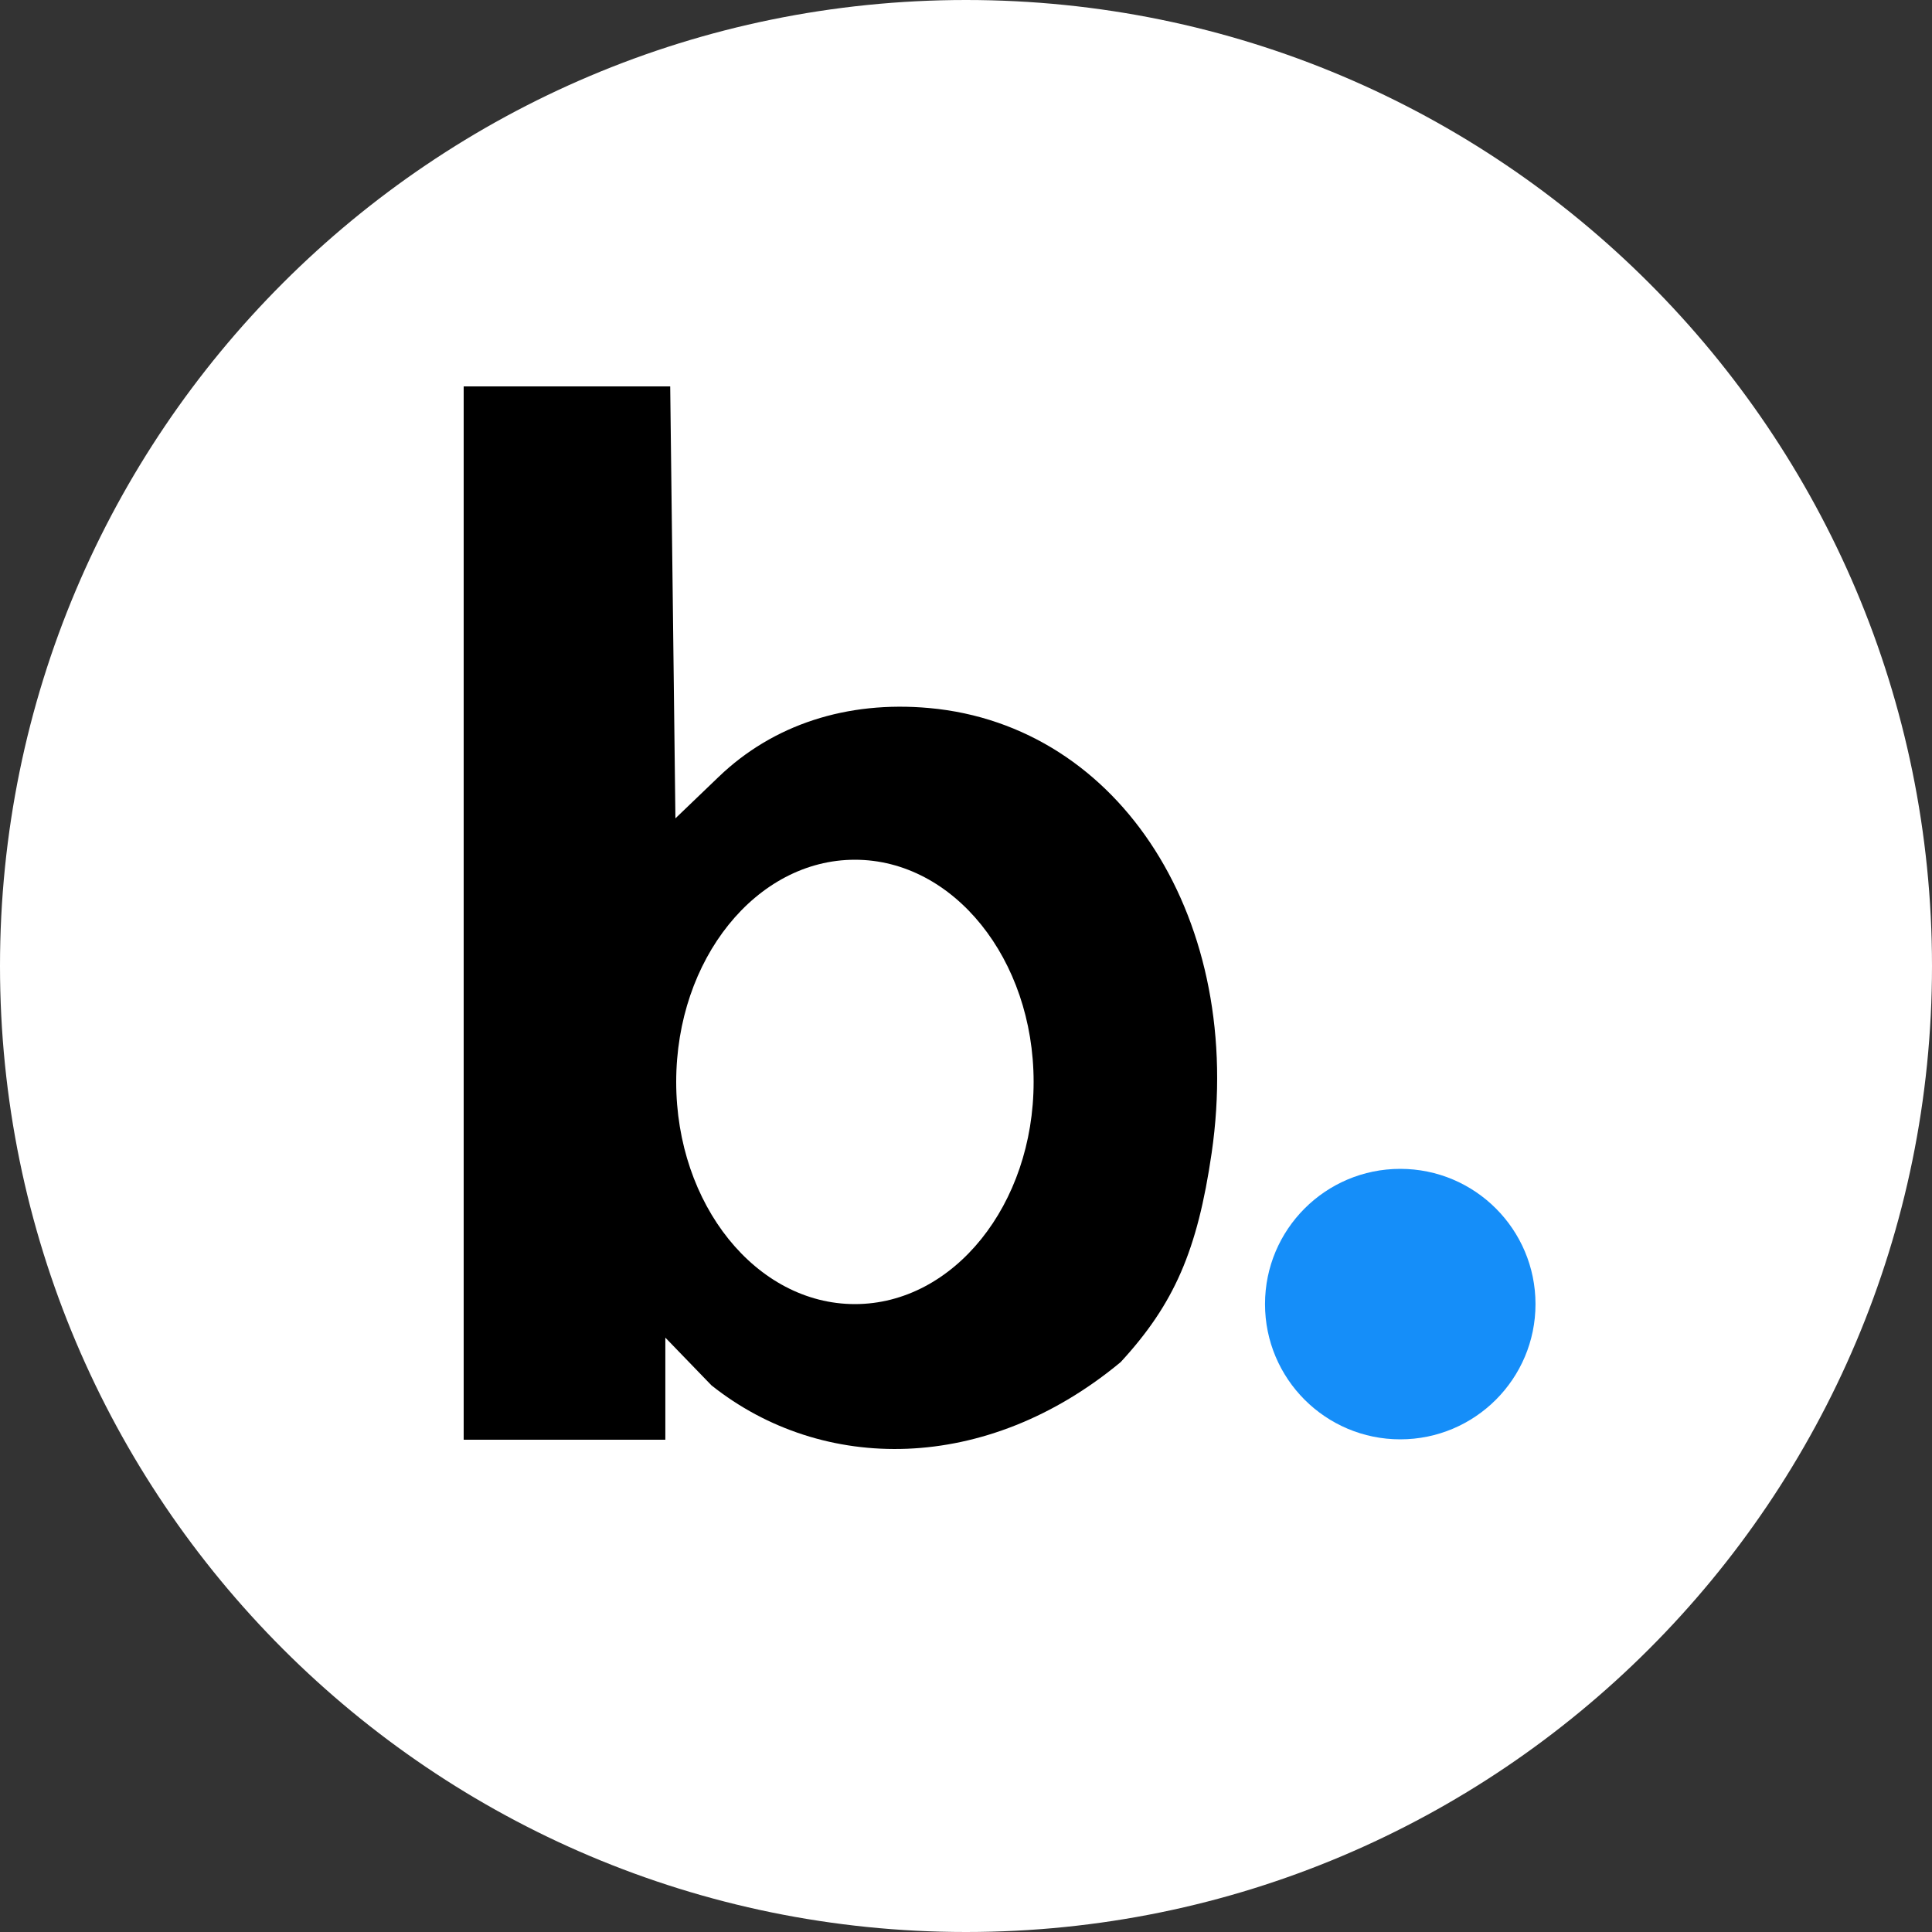<svg width="200" height="200" viewBox="0 0 200 200" fill="none" xmlns="http://www.w3.org/2000/svg">
<rect x="0" y="0" width="200" height="200" fill="#333333" stroke="none"/>
<path fill-rule="evenodd" clip-rule="evenodd" d="M100 0C155.22 0 200 44.78 200 100C200 155.22 155.22 200 100 200C44.78 200 0 155.22 0 100C0 44.78 44.78 0 100 0Z" fill="white"/>
<path fill-rule="evenodd" clip-rule="evenodd" d="M48 40H69.379L69.919 84.715L74.409 80.408C80.032 75.013 87.663 72.522 96.193 73.296C116.057 75.1 128.921 95.371 125.429 119.364C123.961 129.45 121.552 134.986 116.018 140.998C102.1 152.563 85.161 152.563 73.653 143.414L68.876 138.472V149.038H48V40ZM88.5 135C98.717 135 107 124.703 107 112C107 99.297 98.717 89 88.5 89C78.283 89 70 99.297 70 112C70 124.703 78.283 135 88.5 135Z" fill="black"/>
<circle cx="144.954" cy="135" r="14" fill="#158EF9"/>
</svg>
